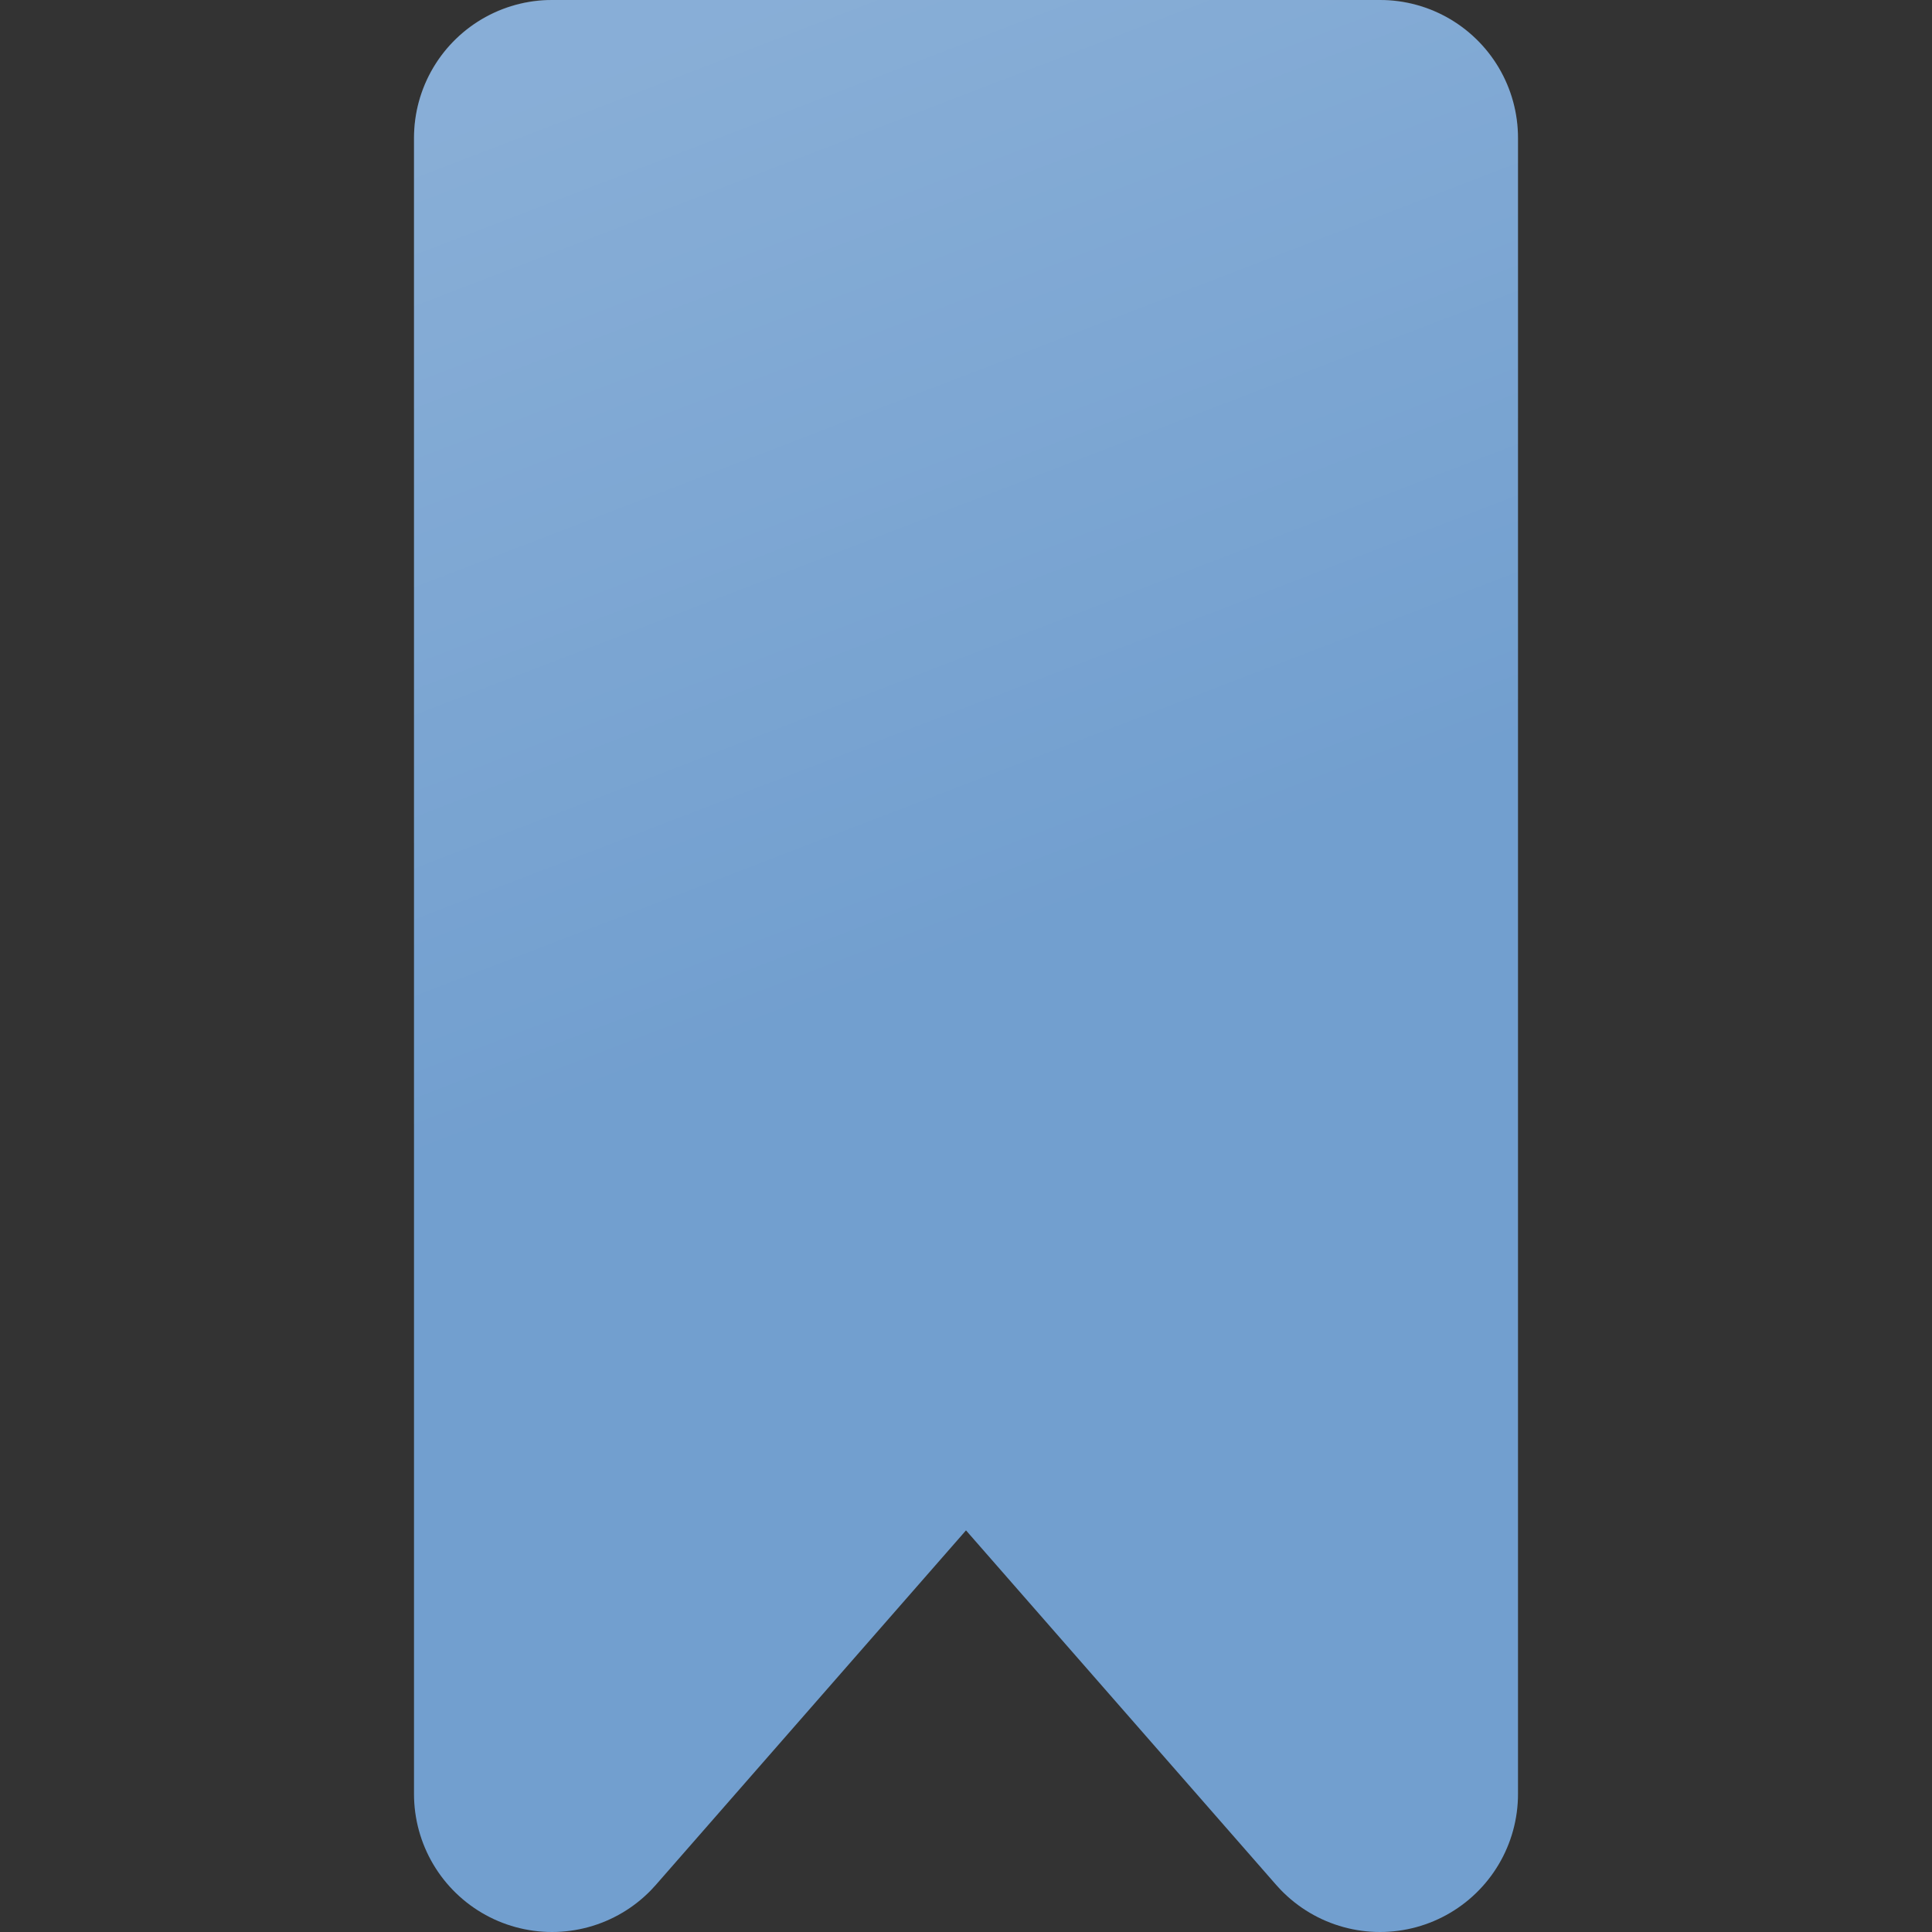 <?xml version="1.0" encoding="UTF-8" standalone="no"?>
<!-- Created with Inkscape (http://www.inkscape.org/) -->

<svg
   xmlns:dc="http://purl.org/dc/elements/1.1/"
   xmlns:cc="http://creativecommons.org/ns#"
   xmlns:rdf="http://www.w3.org/1999/02/22-rdf-syntax-ns#"
   xmlns:svg="http://www.w3.org/2000/svg"
   xmlns="http://www.w3.org/2000/svg"
   xmlns:xlink="http://www.w3.org/1999/xlink"
   xmlns:sodipodi="http://sodipodi.sourceforge.net/DTD/sodipodi-0.dtd"
   xmlns:inkscape="http://www.inkscape.org/namespaces/inkscape"
   width="14"
   height="14"
   viewBox="0 0 14 14"
   id="svg2"
   version="1.1"
   inkscape:version="0.91 r13725"
   sodipodi:docname="x-filter-bookmark.svg"
   inkscape:export-filename="/Users/gerald/Development/wireshark/image/x-filter-apply.png"
   inkscape:export-xdpi="90"
   inkscape:export-ydpi="90">
  <rect x="0" y="0" width="14" height="14" fill="#333333" stroke="none"/>
  <defs
     id="defs4">
    <linearGradient
       id="Wireshark_highlight">
      <stop
         style="stop-color:#ffffff;stop-opacity:0.158;"
         offset="0"
         id="stop4516" />
      <stop
         style="stop-color:#ffffff;stop-opacity:0;"
         offset="1"
         id="stop4518" />
    </linearGradient>
    <linearGradient
       inkscape:collect="always"
       xlink:href="#Wireshark_highlight"
       id="linearGradient5566"
       x1="17.5"
       y1="1038.362"
       x2="20"
       y2="1044.862"
       gradientUnits="userSpaceOnUse"
       gradientTransform="translate(-12,0)" />
  </defs>
  <sodipodi:namedview
     id="base"
     pagecolor="#ffffff"
     bordercolor="#666666"
     borderopacity="1.0"
     inkscape:pageopacity="0.0"
     inkscape:pageshadow="2"
     inkscape:zoom="26.663818"
     inkscape:cx="3.9658628"
     inkscape:cy="6.6686077"
     inkscape:document-units="px"
     inkscape:current-layer="layer1"
     showgrid="true"
     units="px"
     showguides="true"
     inkscape:guide-bbox="true"
     inkscape:window-width="1401"
     inkscape:window-height="817"
     inkscape:window-x="369"
     inkscape:window-y="214"
     inkscape:window-maximized="0"
     inkscape:object-nodes="true">
    <inkscape:grid
       type="xygrid"
       id="grid4136"
       spacingx="0.5"
       spacingy="0.5" />
    <sodipodi:guide
       position="7,8"
       orientation="0,1"
       id="guide4140" />
  </sodipodi:namedview>
  <g
     inkscape:label="Layer 1"
     inkscape:groupmode="layer"
     id="layer1"
     transform="translate(0,-1038.362)">
    <path
       style="fill:#729fcf;fill-rule:evenodd;stroke:#729fcf;stroke-width:2;stroke-linecap:butt;stroke-linejoin:round;stroke-miterlimit:4;stroke-dasharray:none;stroke-opacity:1;fill-opacity:1"
       d="m 10,1039.362 0,12 -3,-3.429 -3,3.429 0,-12 z"
       id="path4953"
       inkscape:connector-curvature="0"
       sodipodi:nodetypes="cccccc" />
    <path
       style="color:#000000;font-style:normal;font-variant:normal;font-weight:normal;font-stretch:normal;font-size:medium;line-height:normal;font-family:sans-serif;text-indent:0;text-align:start;text-decoration:none;text-decoration-line:none;text-decoration-style:solid;text-decoration-color:#000000;letter-spacing:normal;word-spacing:normal;text-transform:none;direction:ltr;block-progression:tb;writing-mode:lr-tb;baseline-shift:baseline;text-anchor:start;white-space:normal;clip-rule:nonzero;display:inline;overflow:visible;visibility:visible;opacity:1;isolation:auto;mix-blend-mode:normal;color-interpolation:sRGB;color-interpolation-filters:linearRGB;solid-color:#000000;solid-opacity:1;fill:url(#linearGradient5566);fill-opacity:1;fill-rule:evenodd;stroke:none;stroke-width:2;stroke-linecap:butt;stroke-linejoin:round;stroke-miterlimit:4;stroke-dasharray:none;stroke-dashoffset:0;stroke-opacity:1;color-rendering:auto;image-rendering:auto;shape-rendering:auto;text-rendering:auto;enable-background:accumulate"
       d="m 4,1038.361 c -0.552,10e-5 -1,0.448 -1,1 l 0,12 c -6.63e-4,0.923 1.143,1.354 1.752,0.66 L 7,1049.451 l 2.248,2.57 c 0.609,0.694 1.753,0.263 1.752,-0.66 l 0,-12 c -5.5e-5,-0.552 -0.448,-1 -1,-1 z"
       id="path5548"
       inkscape:connector-curvature="0"
       sodipodi:nodetypes="cccccccccc" />
  </g>
</svg>
